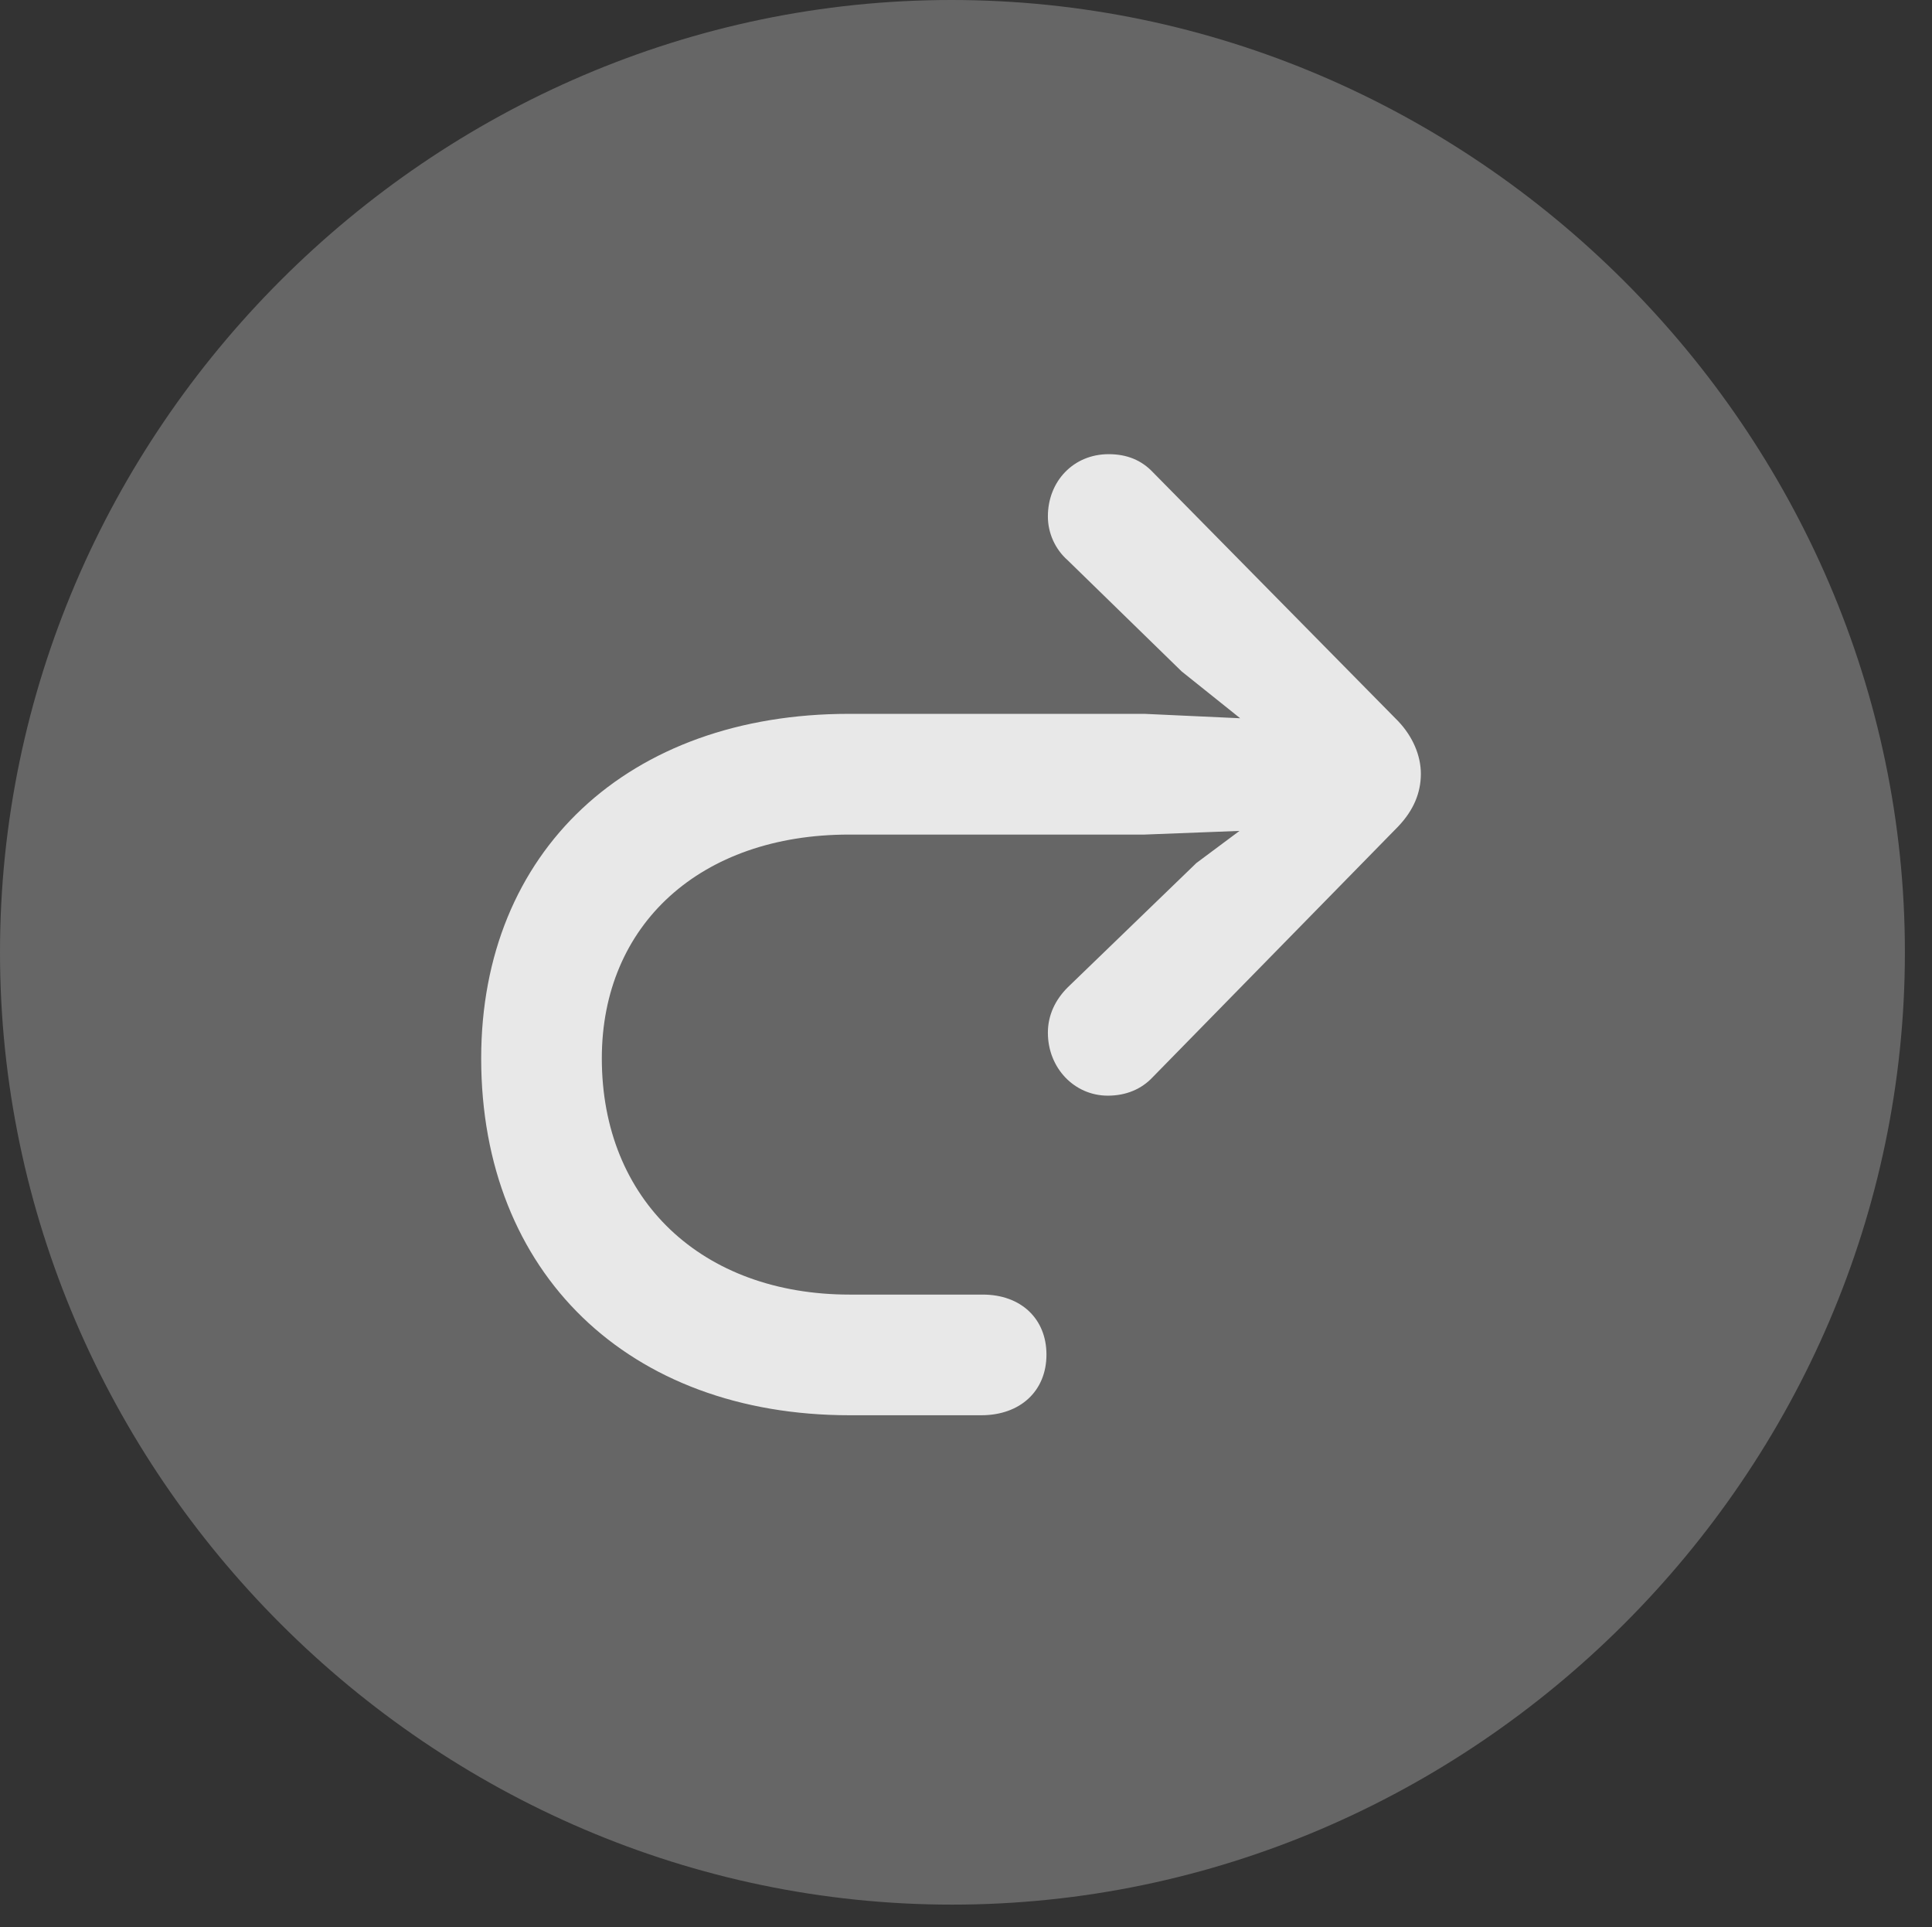 <?xml version="1.0" encoding="UTF-8"?>
<!--Generator: Apple Native CoreSVG 232.5-->
<!DOCTYPE svg
PUBLIC "-//W3C//DTD SVG 1.1//EN"
       "http://www.w3.org/Graphics/SVG/1.1/DTD/svg11.dtd">
<svg version="1.1" xmlns="http://www.w3.org/2000/svg" xmlns:xlink="http://www.w3.org/1999/xlink" width="25.801" height="25.732">
 <rect width="100%" height="100%" fill="#333333" stroke="none"/>
 <g>
  <rect height="25.732" opacity="0" width="25.801" x="0" y="0"/>
  <path d="M12.715 25.43C19.678 25.43 25.439 19.678 25.439 12.715C25.439 5.752 19.668 0 12.705 0C5.752 0 0 5.752 0 12.715C0 19.678 5.762 25.43 12.715 25.43Z" fill="#ffffff" fill-opacity="0.25"/>
  <path d="M6.426 14.131C6.426 11.367 8.389 9.531 11.338 9.531L15.283 9.531L16.562 9.59L15.781 8.965L14.258 7.48C14.092 7.334 13.994 7.119 13.994 6.895C13.994 6.426 14.336 6.064 14.805 6.064C15.049 6.064 15.244 6.143 15.4 6.309L18.672 9.629C18.867 9.834 18.975 10.088 18.975 10.332C18.975 10.586 18.877 10.82 18.672 11.035L15.391 14.385C15.244 14.541 15.039 14.629 14.795 14.629C14.346 14.629 13.994 14.258 13.994 13.789C13.994 13.555 14.092 13.35 14.258 13.184L15.977 11.523L16.553 11.094L15.283 11.143L11.338 11.143C9.355 11.143 8.037 12.344 8.037 14.131C8.037 16.025 9.375 17.285 11.348 17.285L13.125 17.285C13.633 17.285 13.975 17.607 13.975 18.086C13.975 18.574 13.623 18.896 13.105 18.896L11.348 18.896C8.398 18.896 6.426 17.002 6.426 14.131Z" fill="#ffffff" fill-opacity="0.85"/>
 </g>
</svg>

